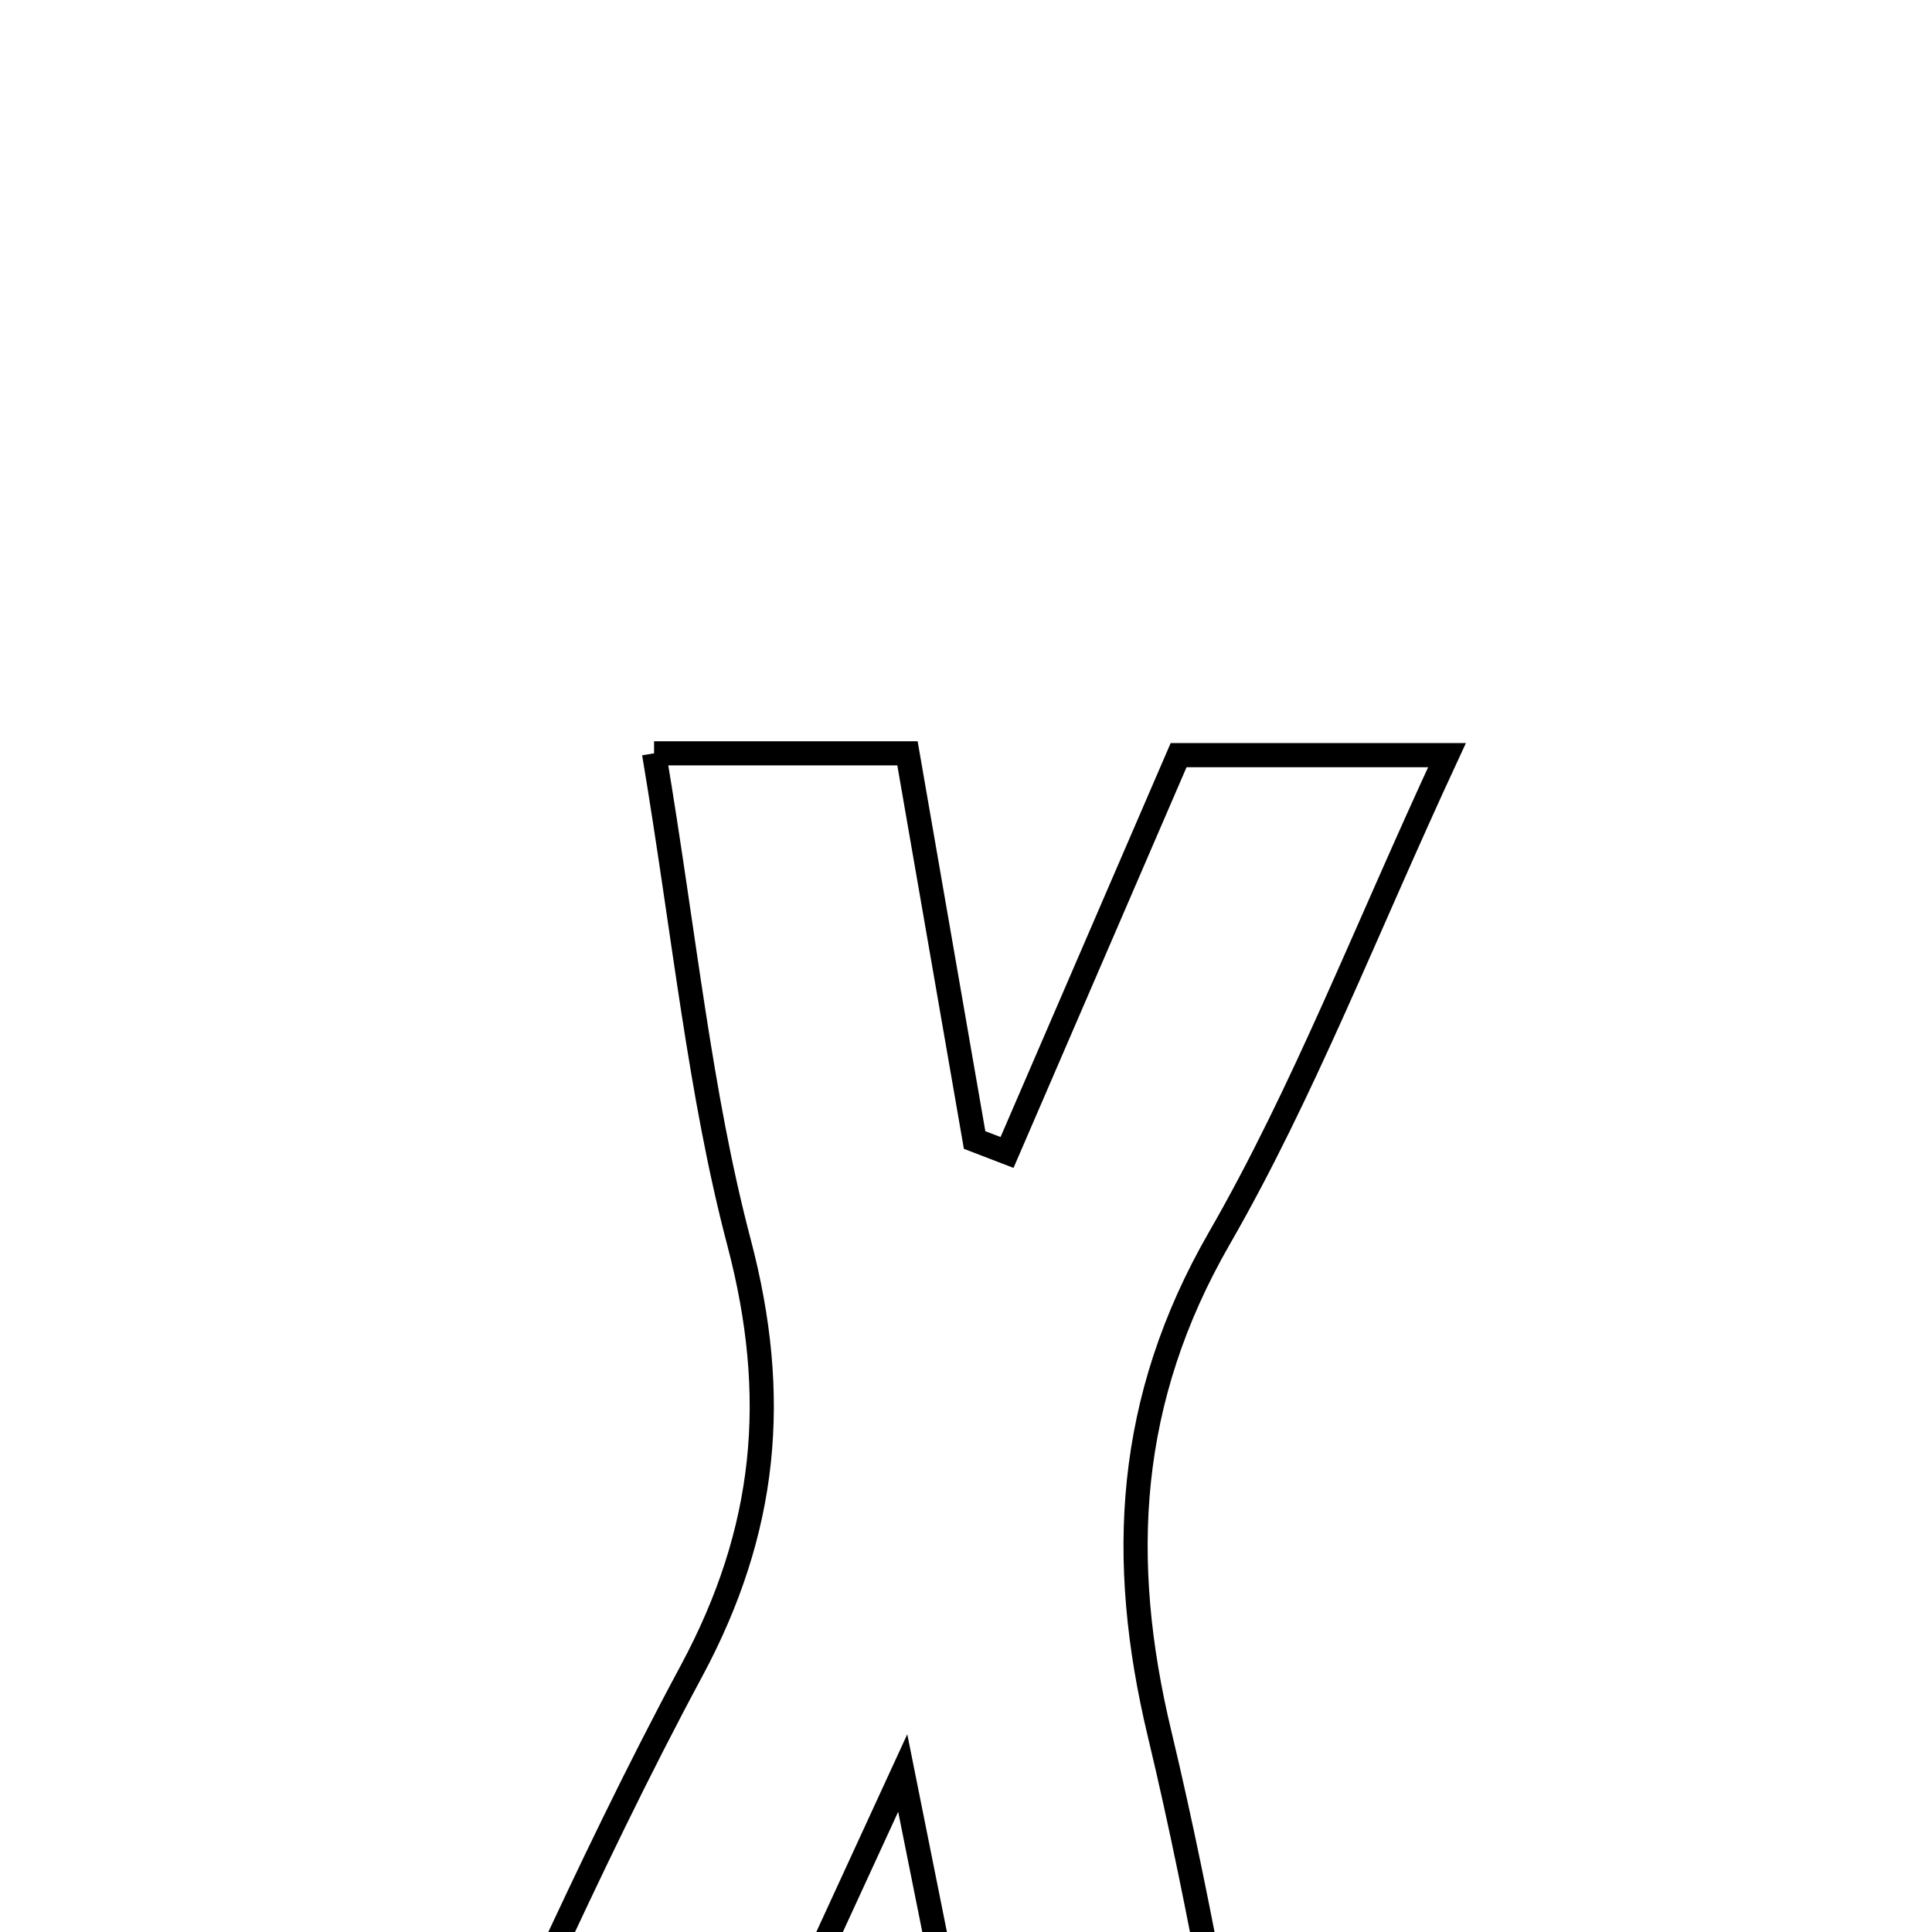 <svg xmlns="http://www.w3.org/2000/svg" viewBox="0.0 0.0 24.0 24.0" height="200px" width="200px"><path fill="none" stroke="black" stroke-width=".3" stroke-opacity="1.0"  filling="0" d="M8.125 9.358 C9.387 9.358 10.22 9.358 11.273 9.358 C11.561 11.015 11.834 12.589 12.107 14.162 C12.241 14.214 12.376 14.264 12.51 14.316 C13.215 12.683 13.92 11.05 14.641 9.381 C15.696 9.381 16.626 9.381 17.975 9.381 C16.955 11.579 16.194 13.563 15.146 15.384 C13.995 17.384 13.883 19.365 14.405 21.539 C14.943 23.785 15.309 26.072 15.786 28.528 C14.633 28.528 13.699 28.528 12.518 28.528 C12.131 26.601 11.738 24.639 11.214 22.025 C10.049 24.556 9.151 26.509 8.208 28.558 C7.181 28.558 6.154 28.558 4.876 28.558 C6.164 25.82 7.261 23.228 8.589 20.759 C9.531 19.006 9.683 17.345 9.182 15.44 C8.691 13.578 8.506 11.636 8.125 9.358"></path></svg>
